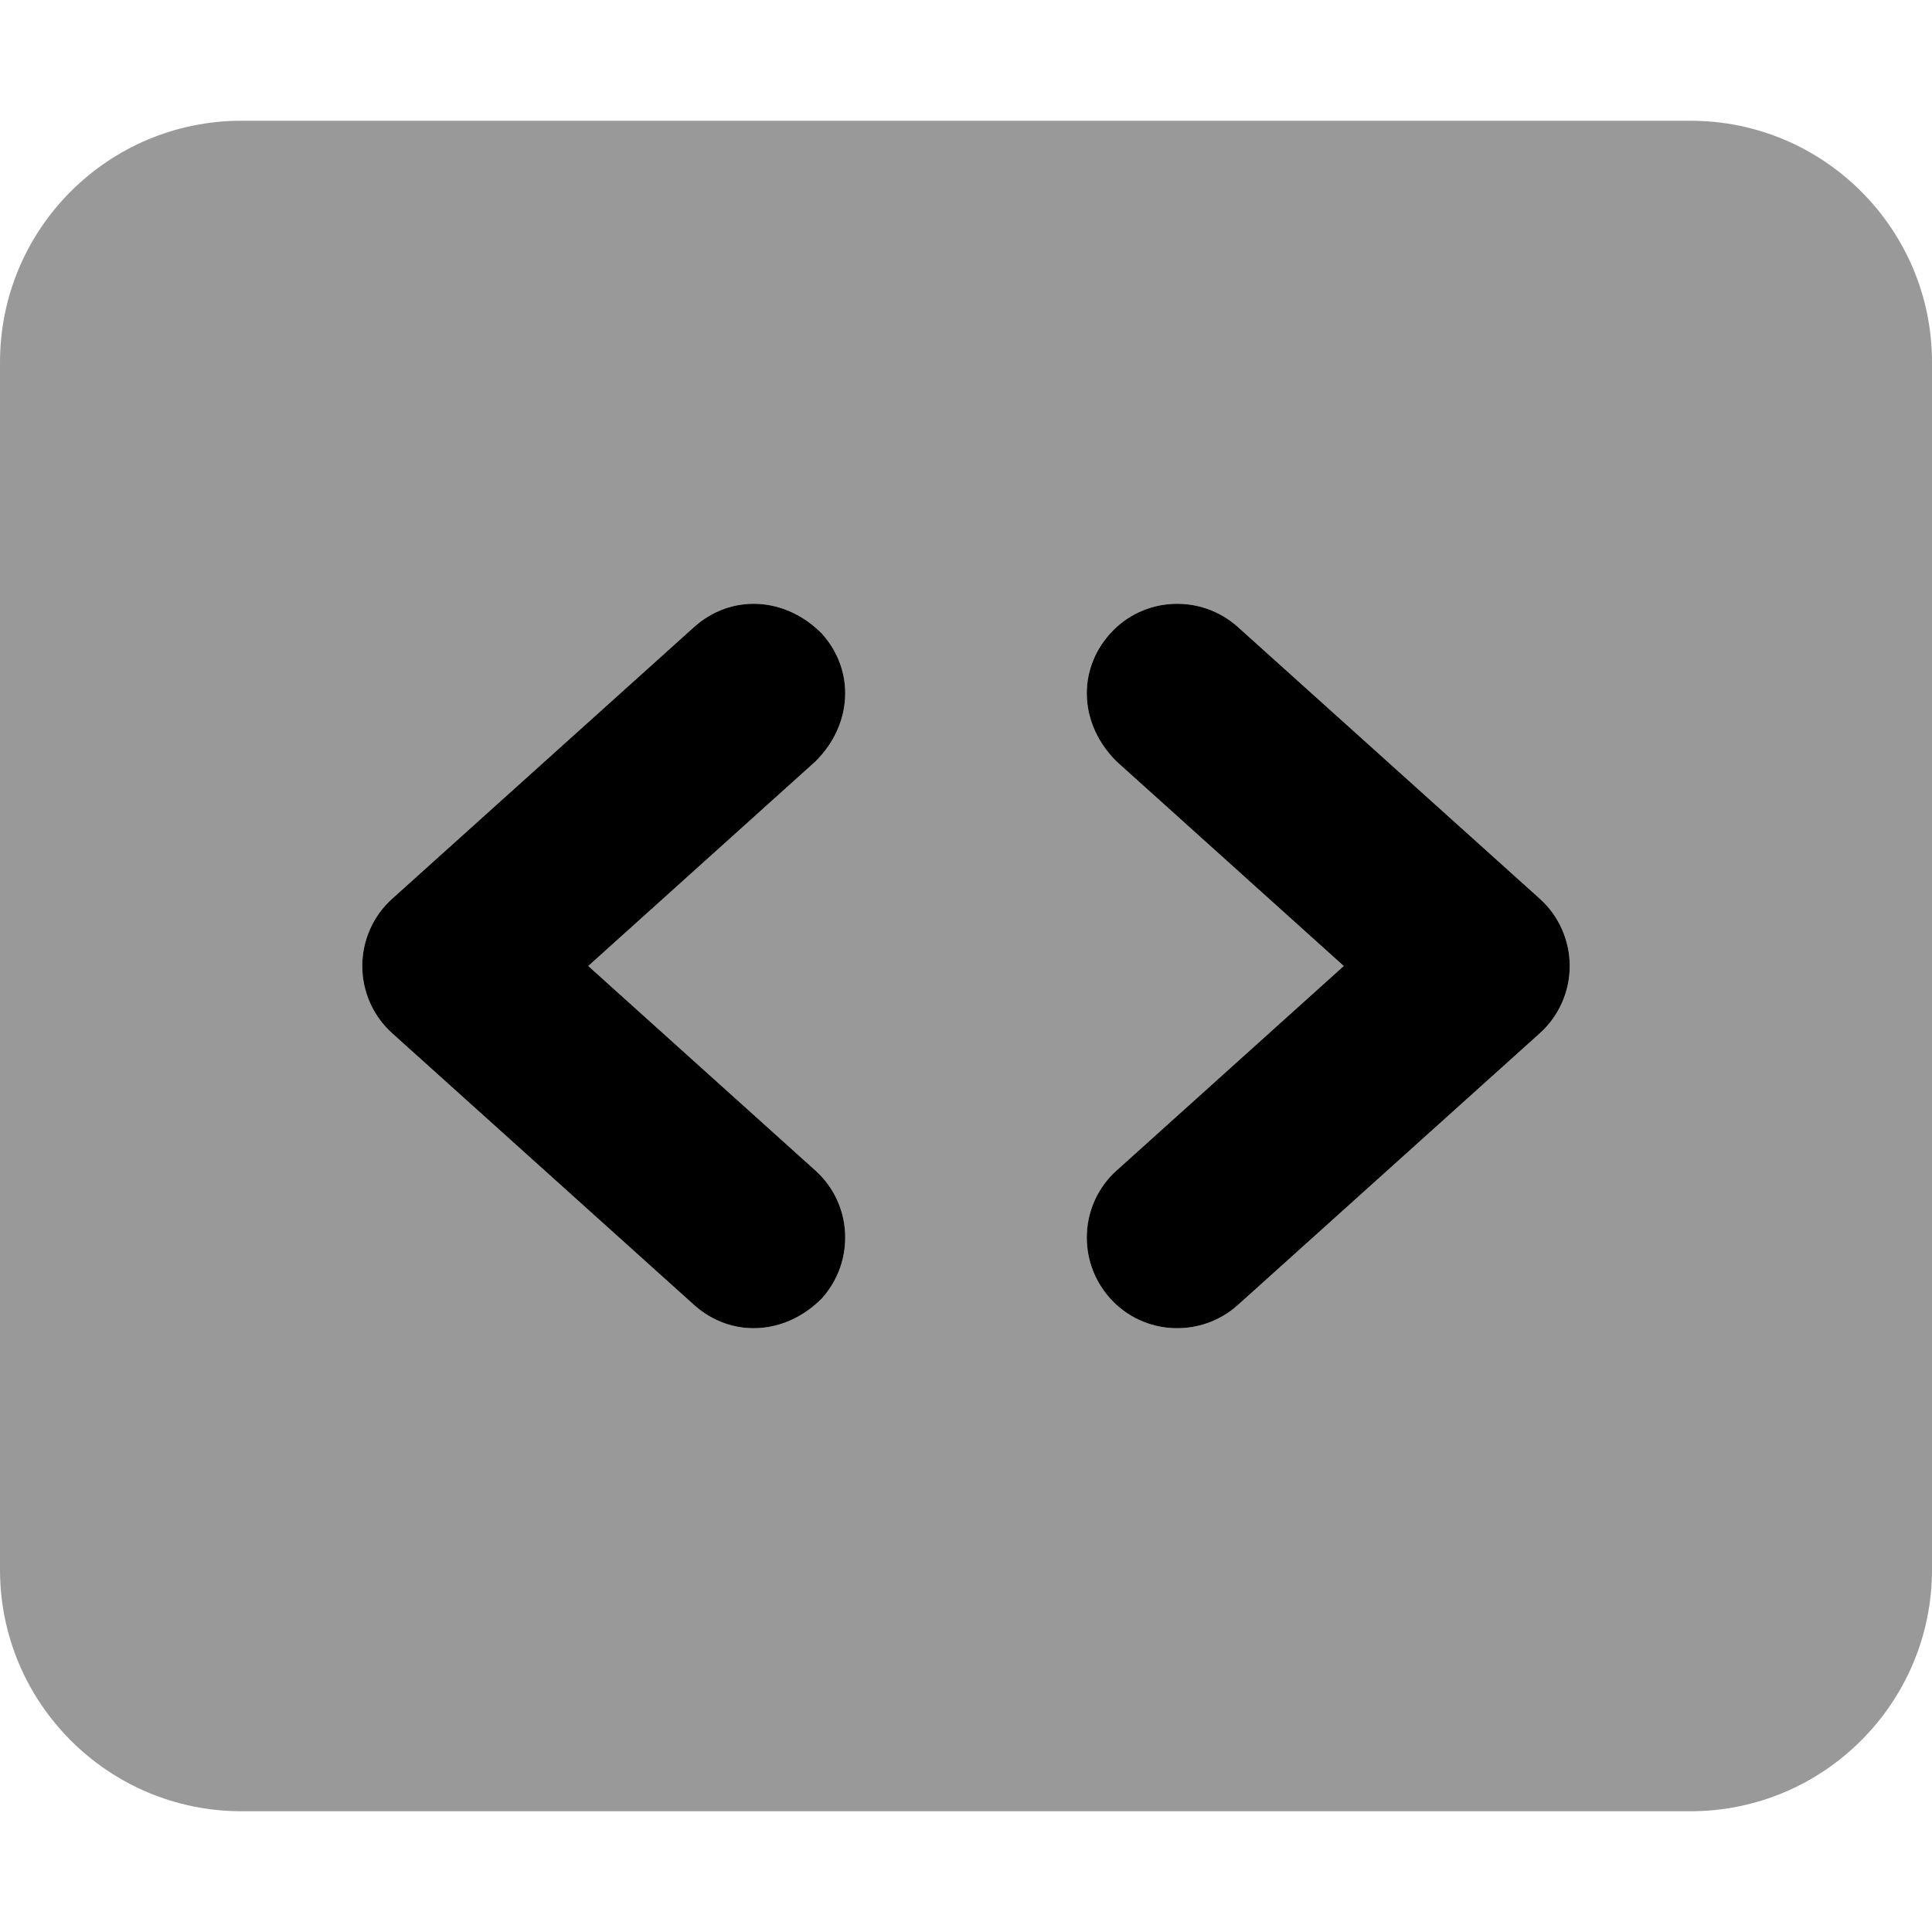 <svg xmlns="http://www.w3.org/2000/svg" viewBox="0 0 512 512"><defs><style>.fa-secondary{opacity:.4}</style></defs><path class="fa-primary" d="M155.9 256L216.1 310.2C225.9 319 226.7 334.2 217.8 344.1C208.1 353.9 193.8 354.7 183.9 345.8L103.9 273.8C98.89 269.3 96 262.8 96 256C96 249.2 98.89 242.7 103.9 238.2L183.9 166.2C193.8 157.3 208.1 158.1 217.8 167.9C226.7 177.8 225.9 192.1 216.1 201.8L155.9 256zM295.9 201.8C286.1 192.1 285.3 177.8 294.2 167.9C303 158.1 318.2 157.3 328.1 166.2L408.1 238.2C413.1 242.7 416 249.2 416 256C416 262.8 413.1 269.3 408.1 273.8L328.1 345.8C318.2 354.7 303 353.9 294.2 344.1C285.3 334.2 286.1 319 295.9 310.2L356.1 256L295.9 201.8z"/><path class="fa-secondary" d="M0 96C0 60.65 28.65 32 64 32H448C483.3 32 512 60.65 512 96V416C512 451.3 483.3 480 448 480H64C28.65 480 0 451.3 0 416V96zM294.2 167.9C285.3 177.8 286.1 192.1 295.9 201.8L356.1 256L295.9 310.2C286.1 319 285.3 334.2 294.2 344.1C303 353.9 318.2 354.7 328.1 345.8L408.1 273.8C413.1 269.3 416 262.8 416 256C416 249.2 413.1 242.7 408.1 238.2L328.1 166.2C318.2 157.3 303 158.1 294.2 167.9V167.9zM216.1 201.8C225.9 192.1 226.7 177.8 217.8 167.9C208.1 158.1 193.8 157.3 183.9 166.2L103.9 238.2C98.89 242.7 96 249.2 96 256C96 262.8 98.89 269.3 103.9 273.8L183.9 345.8C193.8 354.7 208.1 353.9 217.8 344.1C226.7 334.2 225.9 319 216.1 310.2L155.9 256L216.1 201.8z"/></svg>